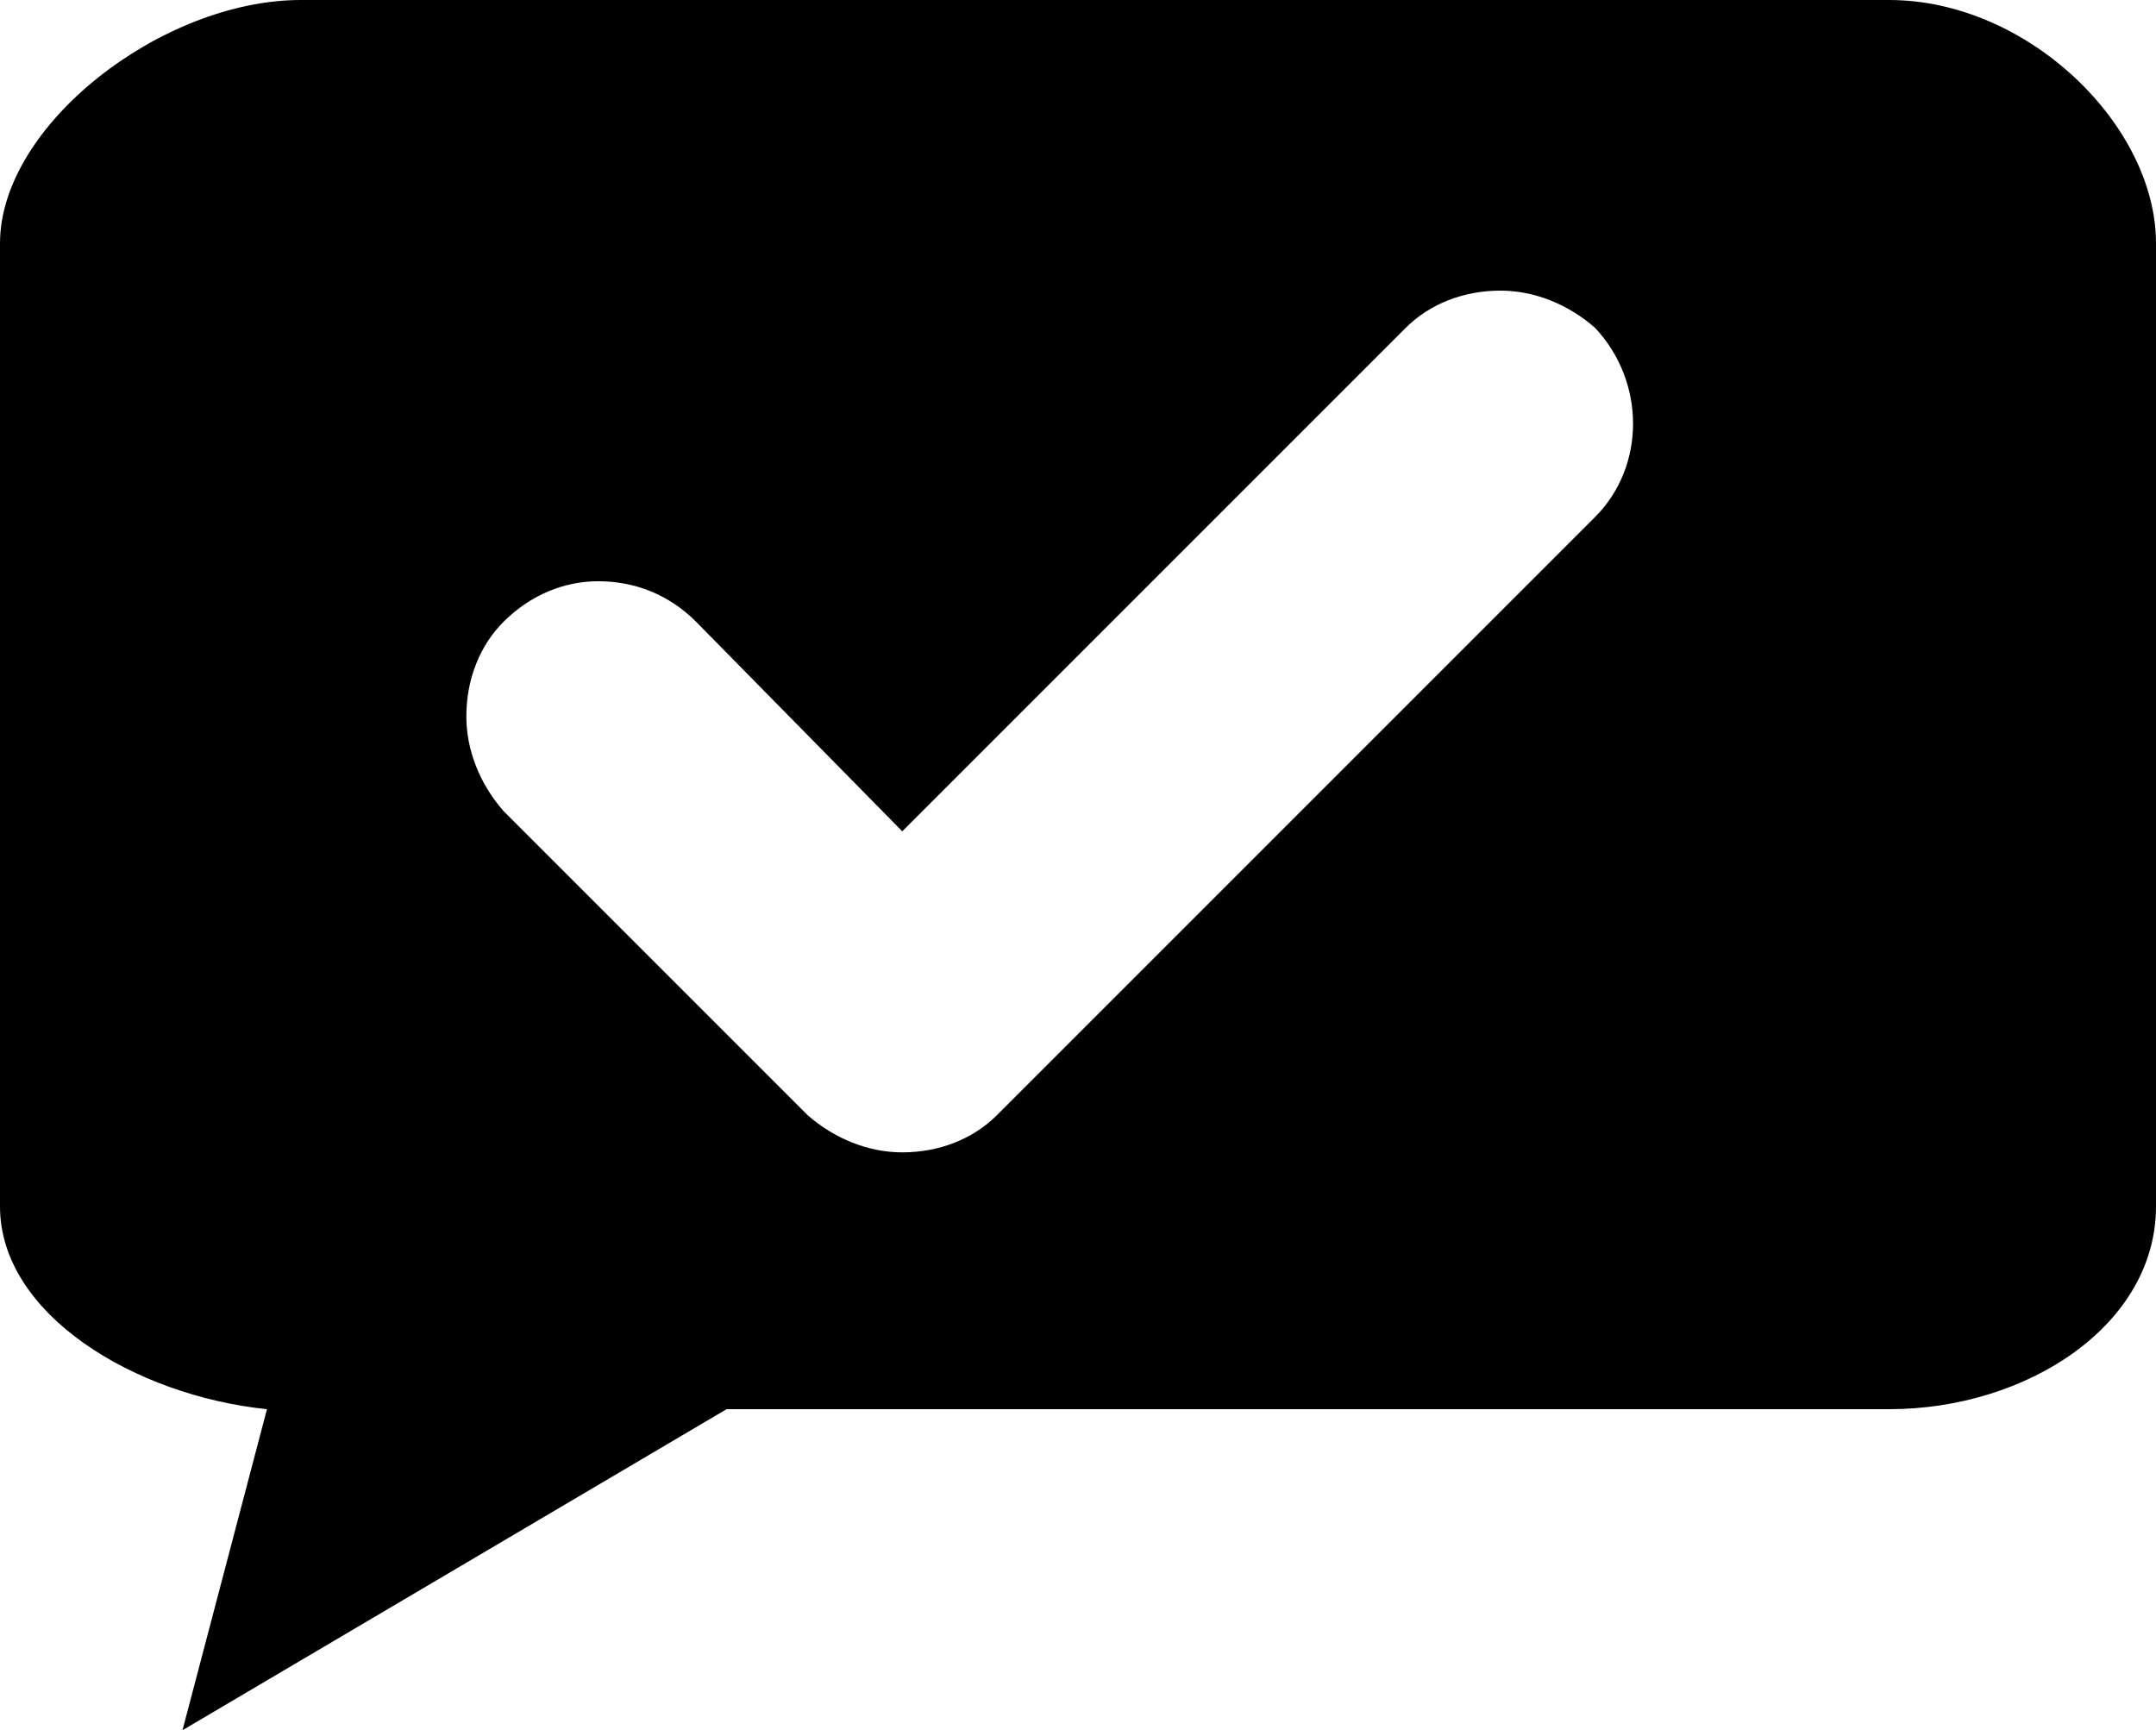 <?xml version="1.0" encoding="UTF-8"?>
<!DOCTYPE svg PUBLIC "-//W3C//DTD SVG 1.1//EN" "http://www.w3.org/Graphics/SVG/1.1/DTD/svg11.dtd">
<!-- Creator: CorelDRAW X7 -->
<svg xmlns="http://www.w3.org/2000/svg" xml:space="preserve" width="638px" height="512px" version="1.1" style="shape-rendering:geometricPrecision; text-rendering:geometricPrecision; image-rendering:optimizeQuality; fill-rule:evenodd; clip-rule:evenodd"
viewBox="0 0 638 512"
 xmlns:xlink="http://www.w3.org/1999/xlink">
 <defs>
  <style type="text/css">
   <![CDATA[
    .fil0 {fill:black}
   ]]>
  </style>
 </defs>
 <g id="Layer_x0020_1">
  <path class="fil0" d="M559 0l-470 0c-41,0 -89,37 -89,72l0 285c0,32 40,56 79,60l-25 95 161 -95 344 0c41,0 79,-25 79,-60l0 -285c0,-35 -38,-72 -79,-72zm-87 153l-177 177c-7,7 -17,11 -28,11 -10,0 -20,-4 -28,-11l-90 -90c-7,-8 -11,-18 -11,-28 0,-11 4,-21 11,-28 8,-8 18,-12 28,-12 11,0 21,4 29,12l61 62 149 -149c7,-7 17,-11 28,-11 10,0 20,4 28,11 15,16 15,41 0,56z"/>
 </g>
</svg>
